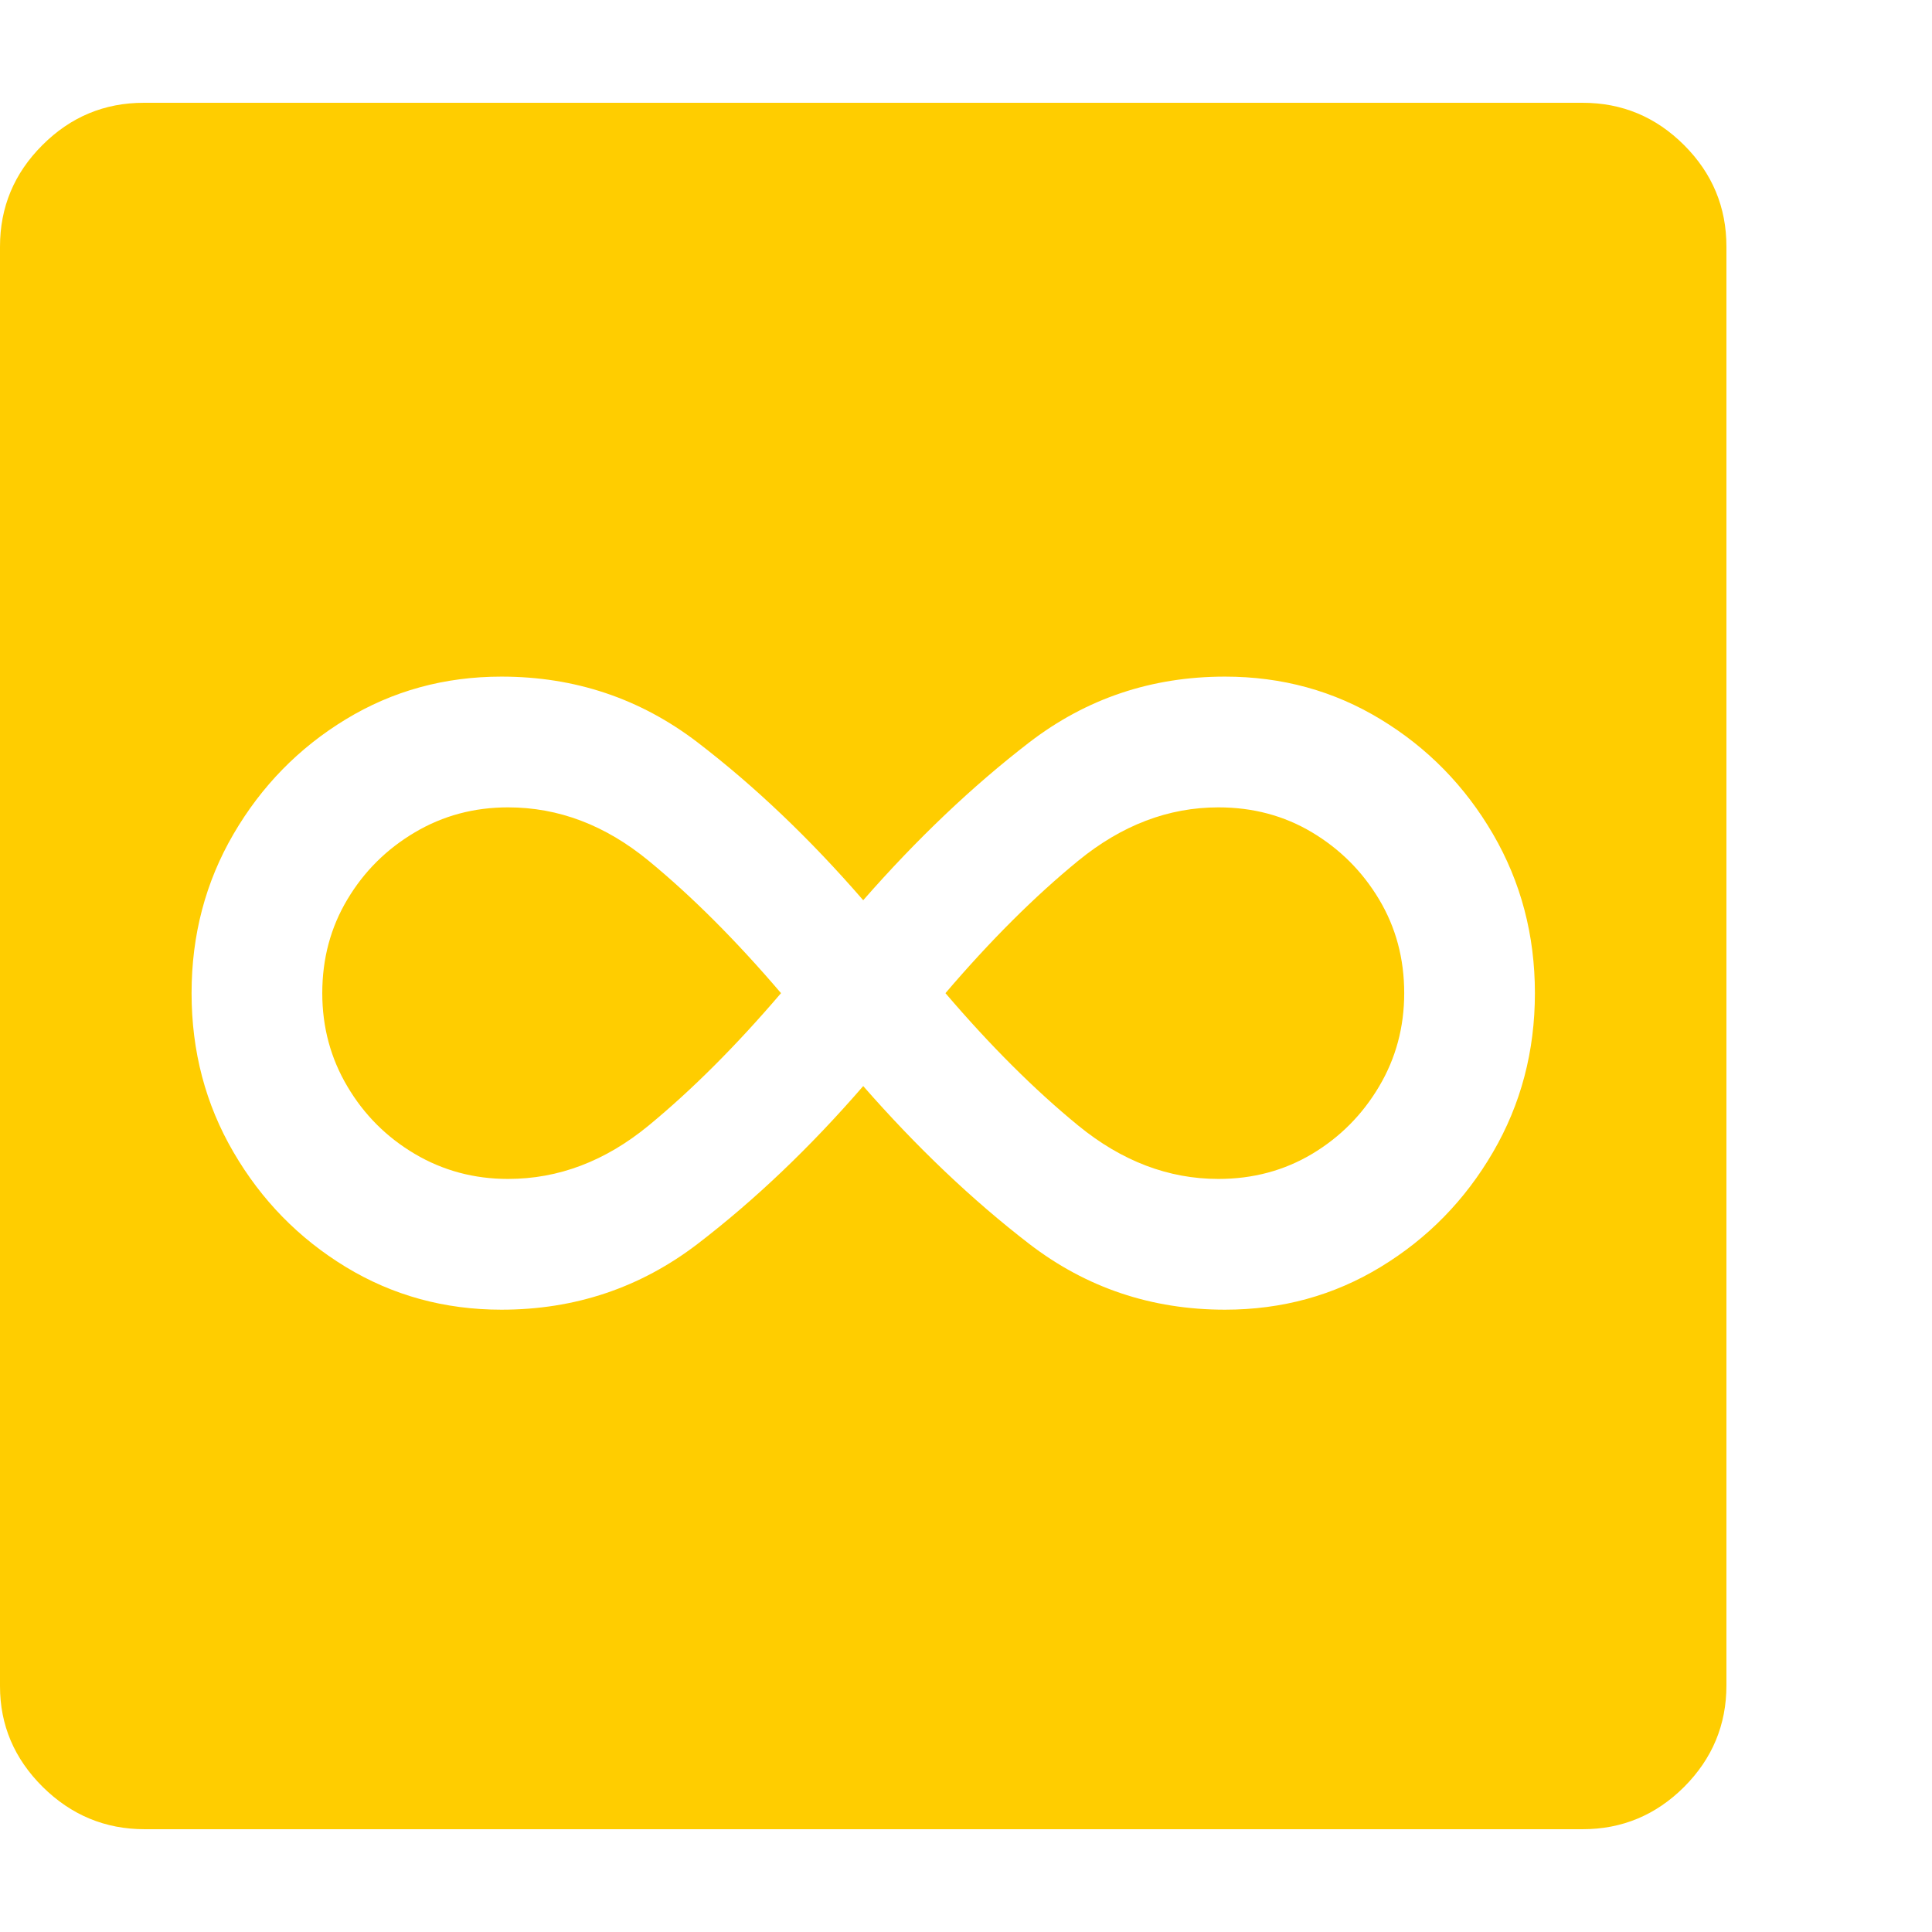 <svg version="1.1" xmlns="http://www.w3.org/2000/svg" style="fill:rgba(0,0,0,1.0)" width="256" height="256" viewBox="0 0 36.719 32.812"><path fill="rgb(255, 205, 0)" d="M9.656 20.453 C9.01 20.453 8.419 20.294 7.883 19.977 C7.346 19.659 6.919 19.232 6.602 18.695 C6.284 18.159 6.125 17.568 6.125 16.922 C6.125 16.266 6.284 15.672 6.602 15.141 C6.919 14.609 7.346 14.185 7.883 13.867 C8.419 13.549 9.01 13.391 9.656 13.391 C10.615 13.391 11.505 13.729 12.328 14.406 C13.151 15.083 13.99 15.922 14.844 16.922 C13.99 17.922 13.151 18.76 12.328 19.438 C11.505 20.115 10.615 20.453 9.656 20.453 Z M9.531 22.938 C10.927 22.938 12.169 22.521 13.258 21.688 C14.346 20.854 15.396 19.854 16.406 18.688 C17.427 19.854 18.479 20.854 19.562 21.688 C20.646 22.521 21.885 22.938 23.281 22.938 C24.365 22.938 25.352 22.667 26.242 22.125 C27.133 21.583 27.844 20.857 28.375 19.945 C28.906 19.034 29.172 18.026 29.172 16.922 C29.172 15.818 28.906 14.81 28.375 13.898 C27.844 12.987 27.133 12.26 26.242 11.719 C25.352 11.177 24.365 10.906 23.281 10.906 C21.885 10.906 20.646 11.323 19.562 12.156 C18.479 12.99 17.427 13.99 16.406 15.156 C15.396 13.99 14.346 12.99 13.258 12.156 C12.169 11.323 10.927 10.906 9.531 10.906 C8.448 10.906 7.461 11.177 6.57 11.719 C5.68 12.26 4.969 12.987 4.438 13.898 C3.906 14.81 3.641 15.818 3.641 16.922 C3.641 18.026 3.906 19.034 4.438 19.945 C4.969 20.857 5.68 21.583 6.57 22.125 C7.461 22.667 8.448 22.938 9.531 22.938 Z M23.156 20.453 C22.208 20.453 21.32 20.115 20.492 19.438 C19.664 18.76 18.823 17.922 17.969 16.922 C18.823 15.922 19.664 15.083 20.492 14.406 C21.32 13.729 22.208 13.391 23.156 13.391 C23.813 13.391 24.406 13.549 24.938 13.867 C25.469 14.185 25.893 14.609 26.211 15.141 C26.529 15.672 26.688 16.266 26.688 16.922 C26.688 17.568 26.529 18.159 26.211 18.695 C25.893 19.232 25.469 19.659 24.938 19.977 C24.406 20.294 23.813 20.453 23.156 20.453 Z M2.75 32.812 C2 32.812 1.354 32.544 0.812 32.008 C0.271 31.471 0 30.833 0 30.094 L0 2.734 C0 1.984 0.268 1.341 0.805 0.805 C1.341 0.268 1.984 -0 2.734 -0 L30.078 -0 C30.828 -0 31.471 0.268 32.008 0.805 C32.544 1.341 32.812 1.984 32.812 2.734 L32.812 30.078 C32.812 30.828 32.544 31.471 32.008 32.008 C31.471 32.544 30.828 32.812 30.078 32.812 Z M36.719 27.344" /></svg>